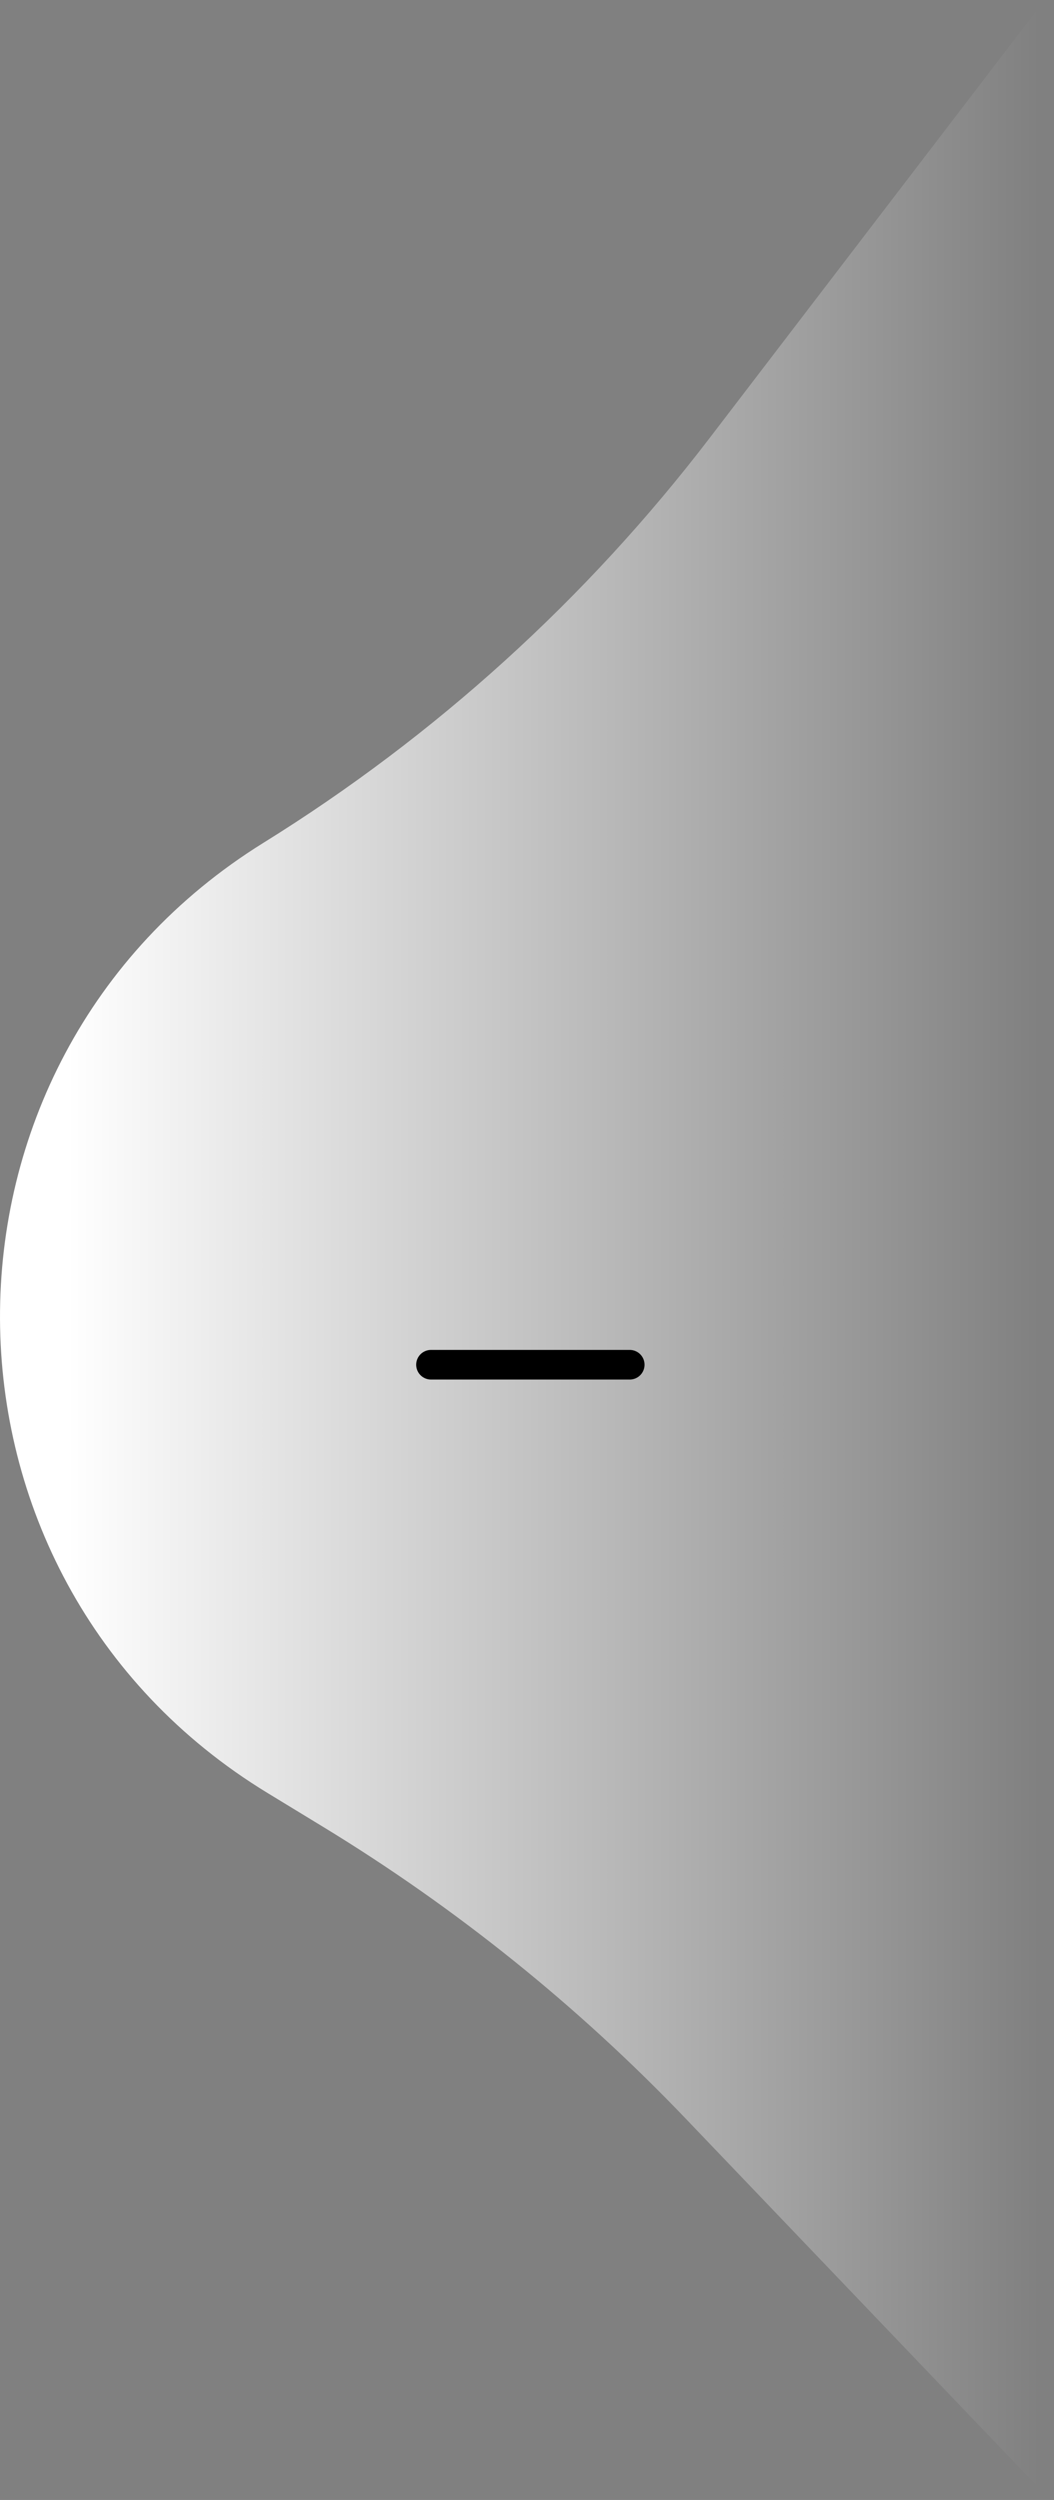 <svg width="89" height="211" viewBox="0 0 89 211" fill="none" xmlns="http://www.w3.org/2000/svg">
<rect x="0" y="0" width="89" height="211" fill="#808080" stroke="none"/>
<path d="M88.211 210.5V0L59.921 36.97C49.534 50.544 36.769 62.119 22.247 71.133C-7.561 89.635 -7.38 133.071 22.581 151.323L27.281 154.186C38.52 161.033 48.818 169.316 57.914 178.826L88.211 210.5Z" fill="url(#paint0_linear_304_798)"/>
<path d="M36.393 115.184H53.175" stroke="black" stroke-width="2.5" stroke-linecap="round" stroke-linejoin="bevel"/>
<defs>
<linearGradient id="paint0_linear_304_798" x1="5.5" y1="118" x2="88" y2="118" gradientUnits="userSpaceOnUse">
<stop stop-color="white"/>
<stop offset="1" stop-color="white" stop-opacity="0"/>
</linearGradient>
</defs>
</svg>
